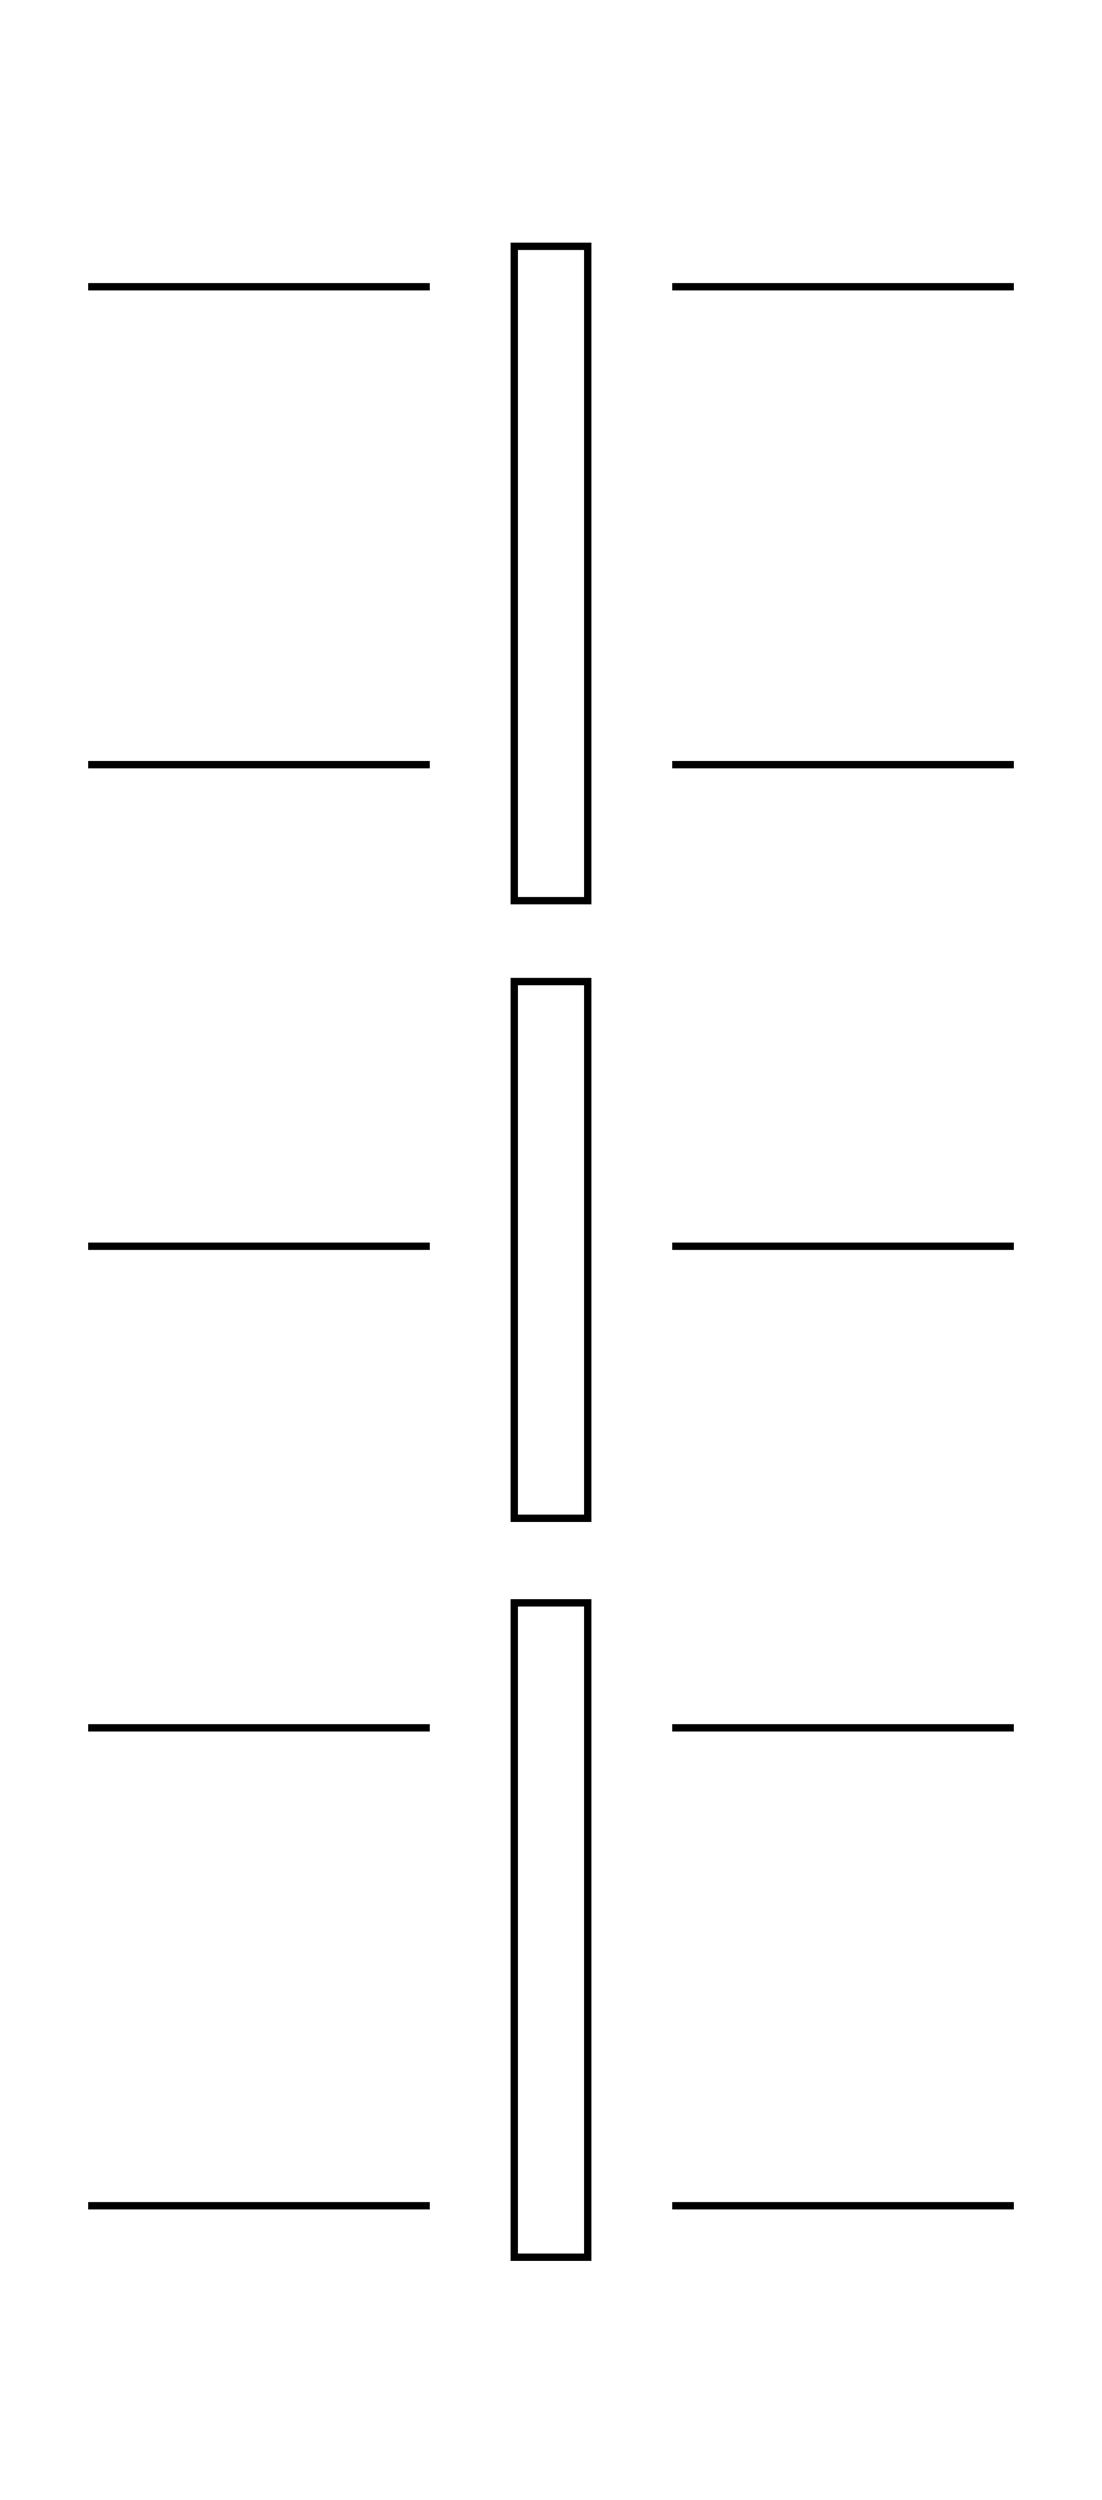 <svg width="300" height="680" viewBox="0 0 300 680" version="1.1" xmlns="http://www.w3.org/2000/svg" xmlns:xlink="http://www.w3.org/1999/xlink">
<g id="Canvas" fill="none">
<g id="a2" clip-path="url(#clip0)">
<g id="Rectangle">
<rect x="1" y="1" width="20" height="178" stroke-width="2" transform="translate(139 66)" stroke="black"/>
</g>
<g id="Rectangle_2">
<rect x="1" y="1" width="20" height="178" stroke-width="2" transform="translate(139 435)" stroke="black"/>
</g>
<g id="Rectangle_3">
<rect x="1" y="1" width="20" height="146" stroke-width="2" transform="translate(139 266)" stroke="black"/>
</g>
<g id="Group">
<g id="Line">
<line y1="-1" x2="93" y2="-1" stroke-width="2" transform="translate(183 79)" stroke="black"/>
</g>
<g id="Line_2">
<line y1="-1" x2="93" y2="-1" stroke-width="2" transform="translate(183 209)" stroke="black"/>
</g>
<g id="Line_3">
<line y1="-1" x2="93" y2="-1" stroke-width="2" transform="translate(183 340)" stroke="black"/>
</g>
<g id="Line_4">
<line y1="-1" x2="93" y2="-1" stroke-width="2" transform="translate(183 471)" stroke="black"/>
</g>
<g id="Line_5">
<line y1="-1" x2="93" y2="-1" stroke-width="2" transform="translate(183 601)" stroke="black"/>
</g>
</g>
<g id="Group_2">
<g id="Line_6">
<line y1="-1" x2="93" y2="-1" stroke-width="2" transform="translate(24 79)" stroke="black"/>
</g>
<g id="Line_7">
<line y1="-1" x2="93" y2="-1" stroke-width="2" transform="translate(24 209)" stroke="black"/>
</g>
<g id="Line_8">
<line y1="-1" x2="93" y2="-1" stroke-width="2" transform="translate(24 340)" stroke="black"/>
</g>
<g id="Line_9">
<line y1="-1" x2="93" y2="-1" stroke-width="2" transform="translate(24 471)" stroke="black"/>
</g>
<g id="Line_10">
<line y1="-1" x2="93" y2="-1" stroke-width="2" transform="translate(24 601)" stroke="black"/>
</g>
</g>
</g>
</g>
<defs>

<clipPath id="clip0">
<rect width="300" height="680" fill="white"/>
</clipPath>

</defs>
</svg>

